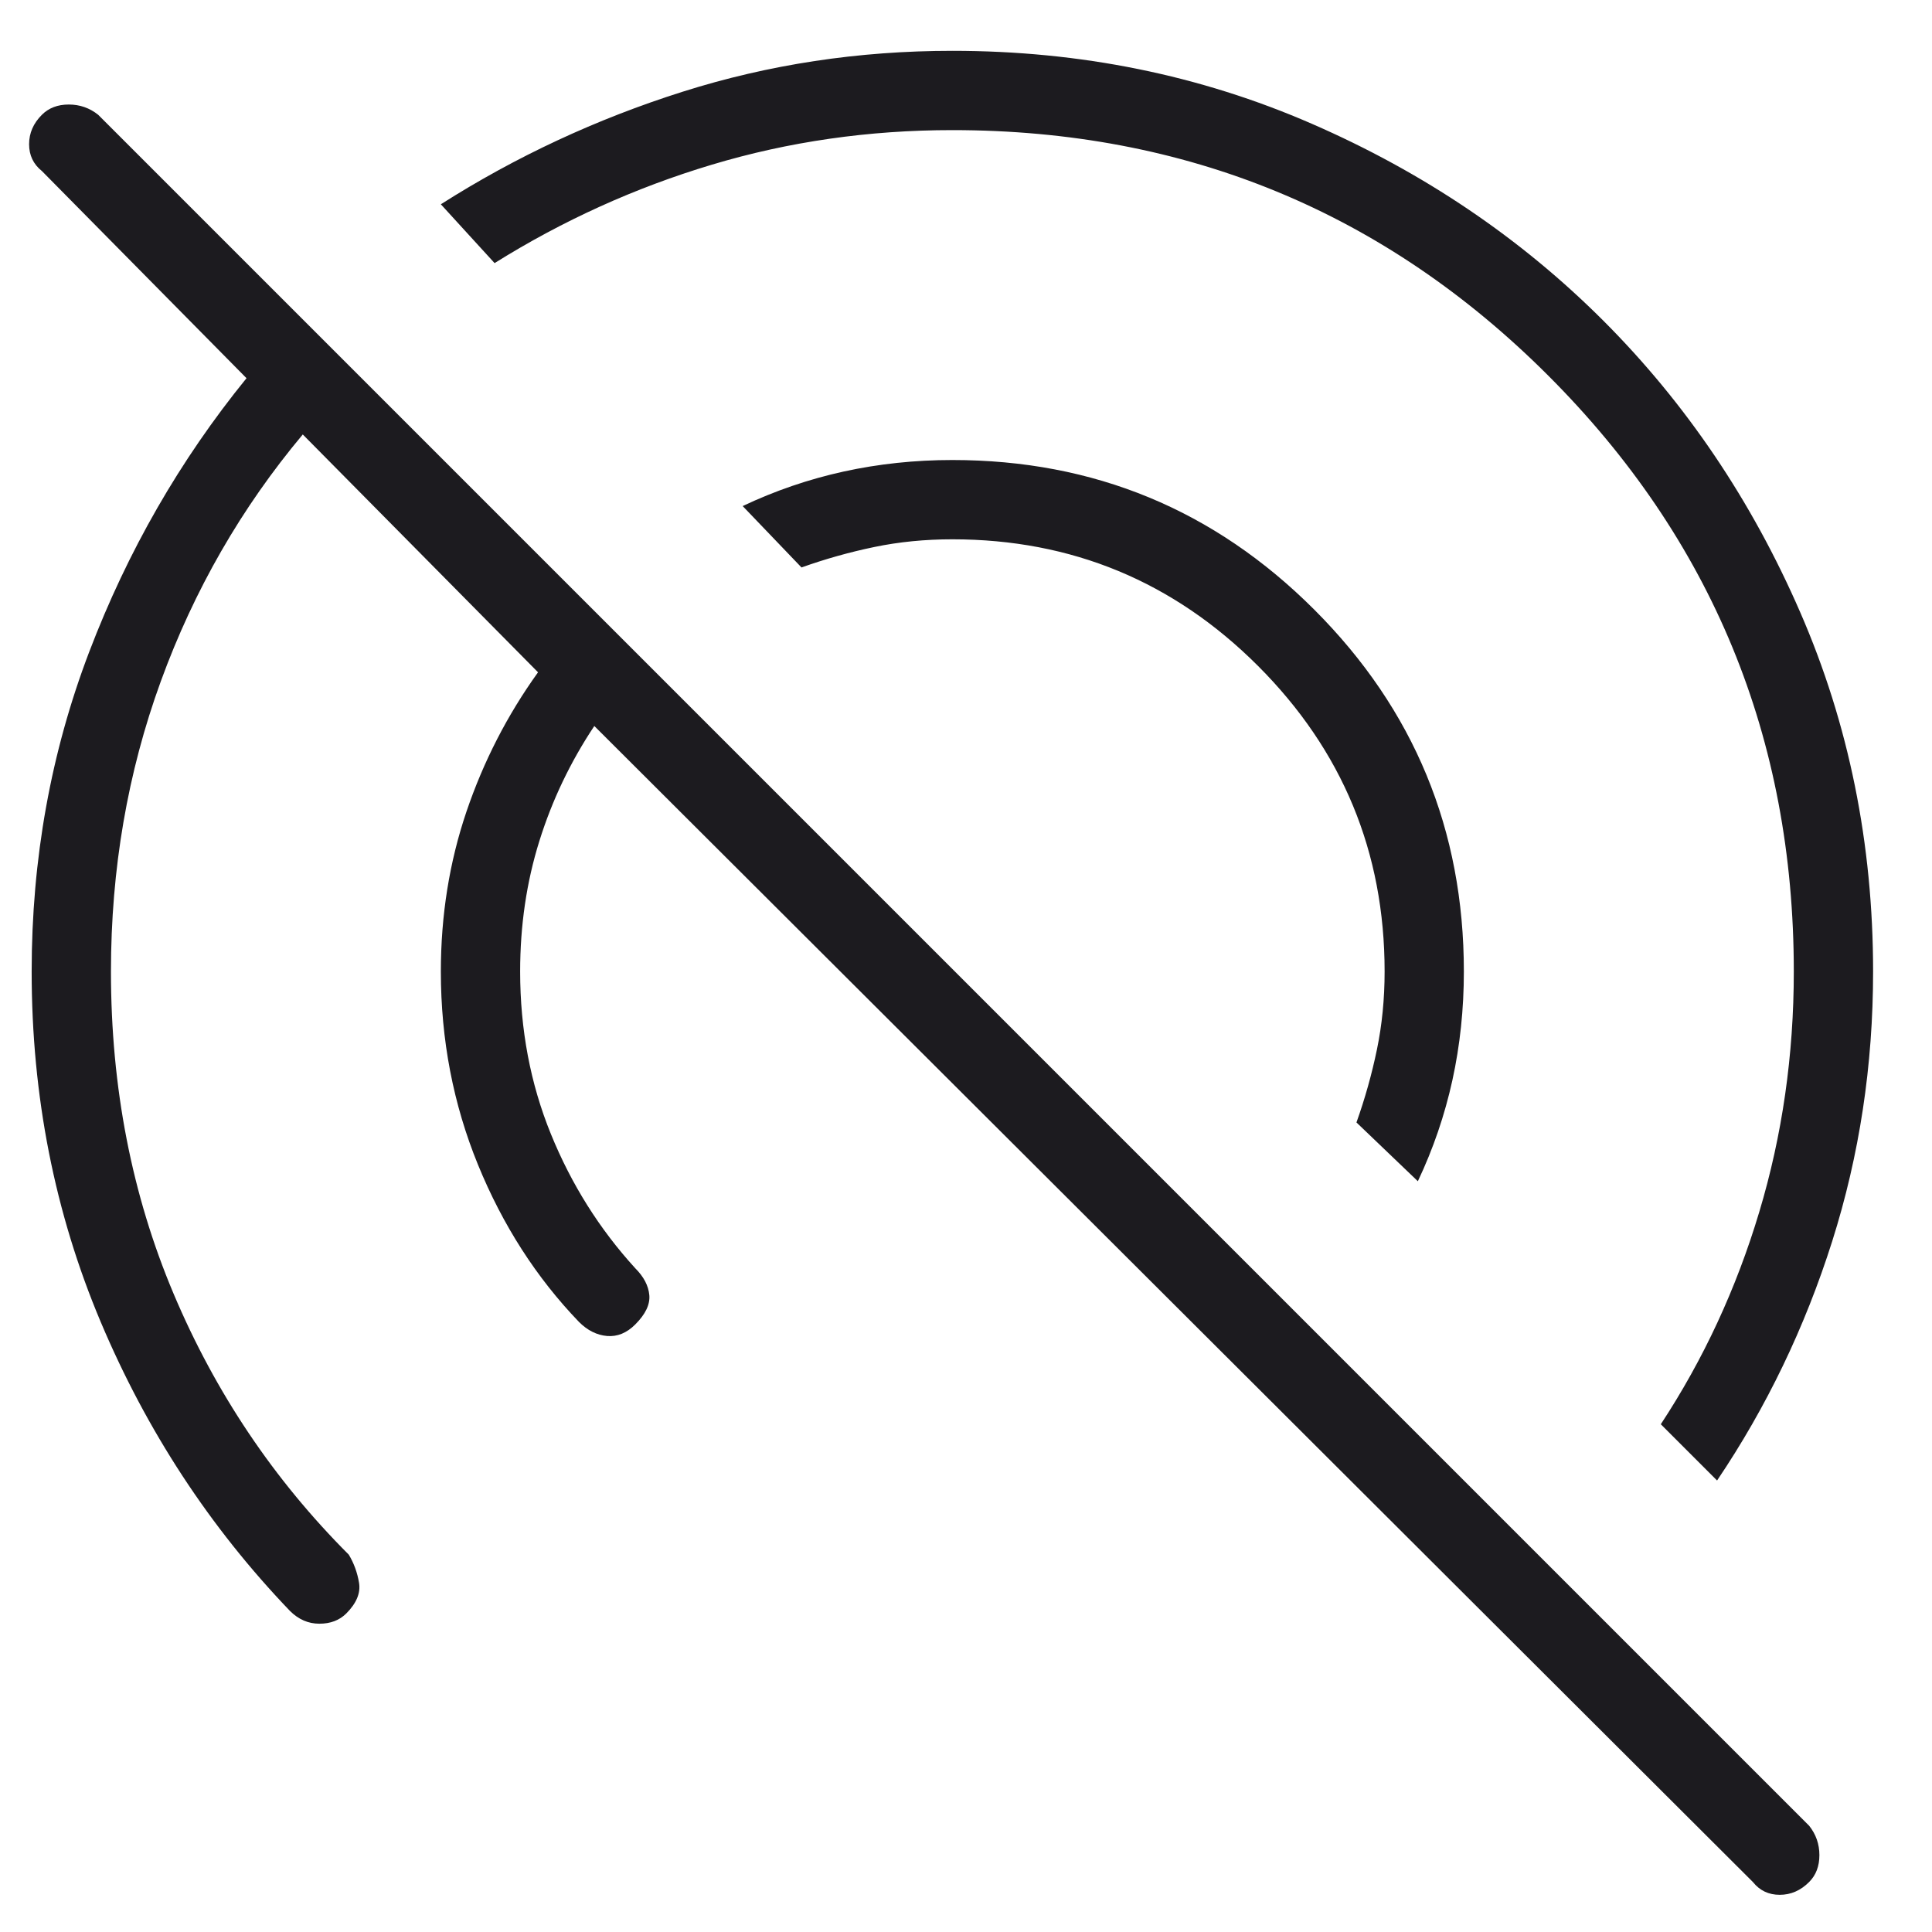 <svg width="49" height="49" viewBox="0 0 49 49" fill="none" xmlns="http://www.w3.org/2000/svg">
<g clip-path="url(#clip0_396_20052)">
<g clip-path="url(#clip1_396_20052)">
<g clip-path="url(#clip2_396_20052)">
<path d="M43.549 37.549L42.122 36.122C43.203 34.478 44.036 32.684 44.619 30.738C45.203 28.792 45.495 26.759 45.495 24.64C45.495 18.716 43.419 13.678 39.268 9.527C35.117 5.376 30.079 3.3 24.154 3.3C22.035 3.3 20.003 3.592 18.057 4.176C16.111 4.759 14.273 5.592 12.544 6.673L11.181 5.181C13.084 3.97 15.127 3.019 17.311 2.327C19.495 1.635 21.776 1.289 24.154 1.289C27.398 1.289 30.436 1.905 33.268 3.138C36.1 4.37 38.565 6.035 40.663 8.132C42.76 10.23 44.425 12.694 45.657 15.527C46.89 18.359 47.506 21.397 47.506 24.64C47.506 27.019 47.16 29.3 46.468 31.484C45.776 33.667 44.803 35.689 43.549 37.549ZM44.457 47.732L15.073 18.413C14.468 19.322 14.003 20.294 13.679 21.332C13.354 22.37 13.192 23.473 13.192 24.64C13.192 26.111 13.452 27.484 13.971 28.759C14.49 30.035 15.203 31.17 16.111 32.165C16.327 32.381 16.446 32.608 16.468 32.846C16.49 33.084 16.371 33.332 16.111 33.592C15.895 33.808 15.657 33.905 15.398 33.884C15.138 33.862 14.9 33.743 14.684 33.527C13.603 32.403 12.749 31.073 12.122 29.538C11.495 28.003 11.181 26.37 11.181 24.64C11.181 23.213 11.398 21.862 11.83 20.586C12.263 19.311 12.868 18.132 13.646 17.051L7.679 11.019C6.122 12.878 4.922 14.965 4.079 17.278C3.236 19.592 2.814 22.046 2.814 24.64C2.814 27.581 3.344 30.305 4.403 32.813C5.463 35.322 6.944 37.527 8.846 39.43C8.976 39.646 9.063 39.884 9.106 40.143C9.149 40.403 9.041 40.662 8.782 40.922C8.609 41.094 8.382 41.181 8.1 41.181C7.819 41.181 7.571 41.073 7.354 40.857C5.322 38.738 3.722 36.294 2.554 33.527C1.387 30.759 0.803 27.797 0.803 24.64C0.803 21.786 1.29 19.084 2.263 16.532C3.236 13.981 4.565 11.667 6.252 9.592L1.063 4.338C0.846 4.165 0.738 3.938 0.738 3.657C0.738 3.376 0.846 3.127 1.063 2.911C1.236 2.738 1.463 2.651 1.744 2.651C2.025 2.651 2.273 2.738 2.49 2.911L45.884 46.305C46.057 46.522 46.144 46.77 46.144 47.051C46.144 47.332 46.057 47.559 45.884 47.732C45.668 47.949 45.419 48.057 45.138 48.057C44.857 48.057 44.63 47.949 44.457 47.732ZM35.96 29.959L34.403 28.468C34.619 27.862 34.792 27.246 34.922 26.619C35.052 25.992 35.117 25.332 35.117 24.64C35.117 21.613 34.046 19.03 31.906 16.889C29.765 14.749 27.181 13.678 24.154 13.678C23.462 13.678 22.803 13.743 22.176 13.873C21.549 14.003 20.933 14.176 20.328 14.392L18.836 12.835C19.657 12.446 20.511 12.154 21.398 11.959C22.284 11.765 23.203 11.667 24.154 11.667C27.744 11.667 30.803 12.932 33.333 15.462C35.863 17.992 37.127 21.051 37.127 24.64C37.127 25.592 37.03 26.511 36.836 27.397C36.641 28.284 36.349 29.138 35.96 29.959Z" fill="#1C1B1F"/>
</g>
</g>
</g>
<defs>
<clipPath id="clip0_396_20052">
<rect width="48" height="48" fill="white" transform="translate(0.59 0.941)"/>
</clipPath>
<clipPath id="clip1_396_20052">
<rect width="48" height="48" fill="white" transform="translate(0.59 0.941)"/>
</clipPath>
<clipPath id="clip2_396_20052">
<rect width="48" height="48" fill="white" transform="translate(0.59 0.941)"/>
</clipPath>
</defs>
</svg>
